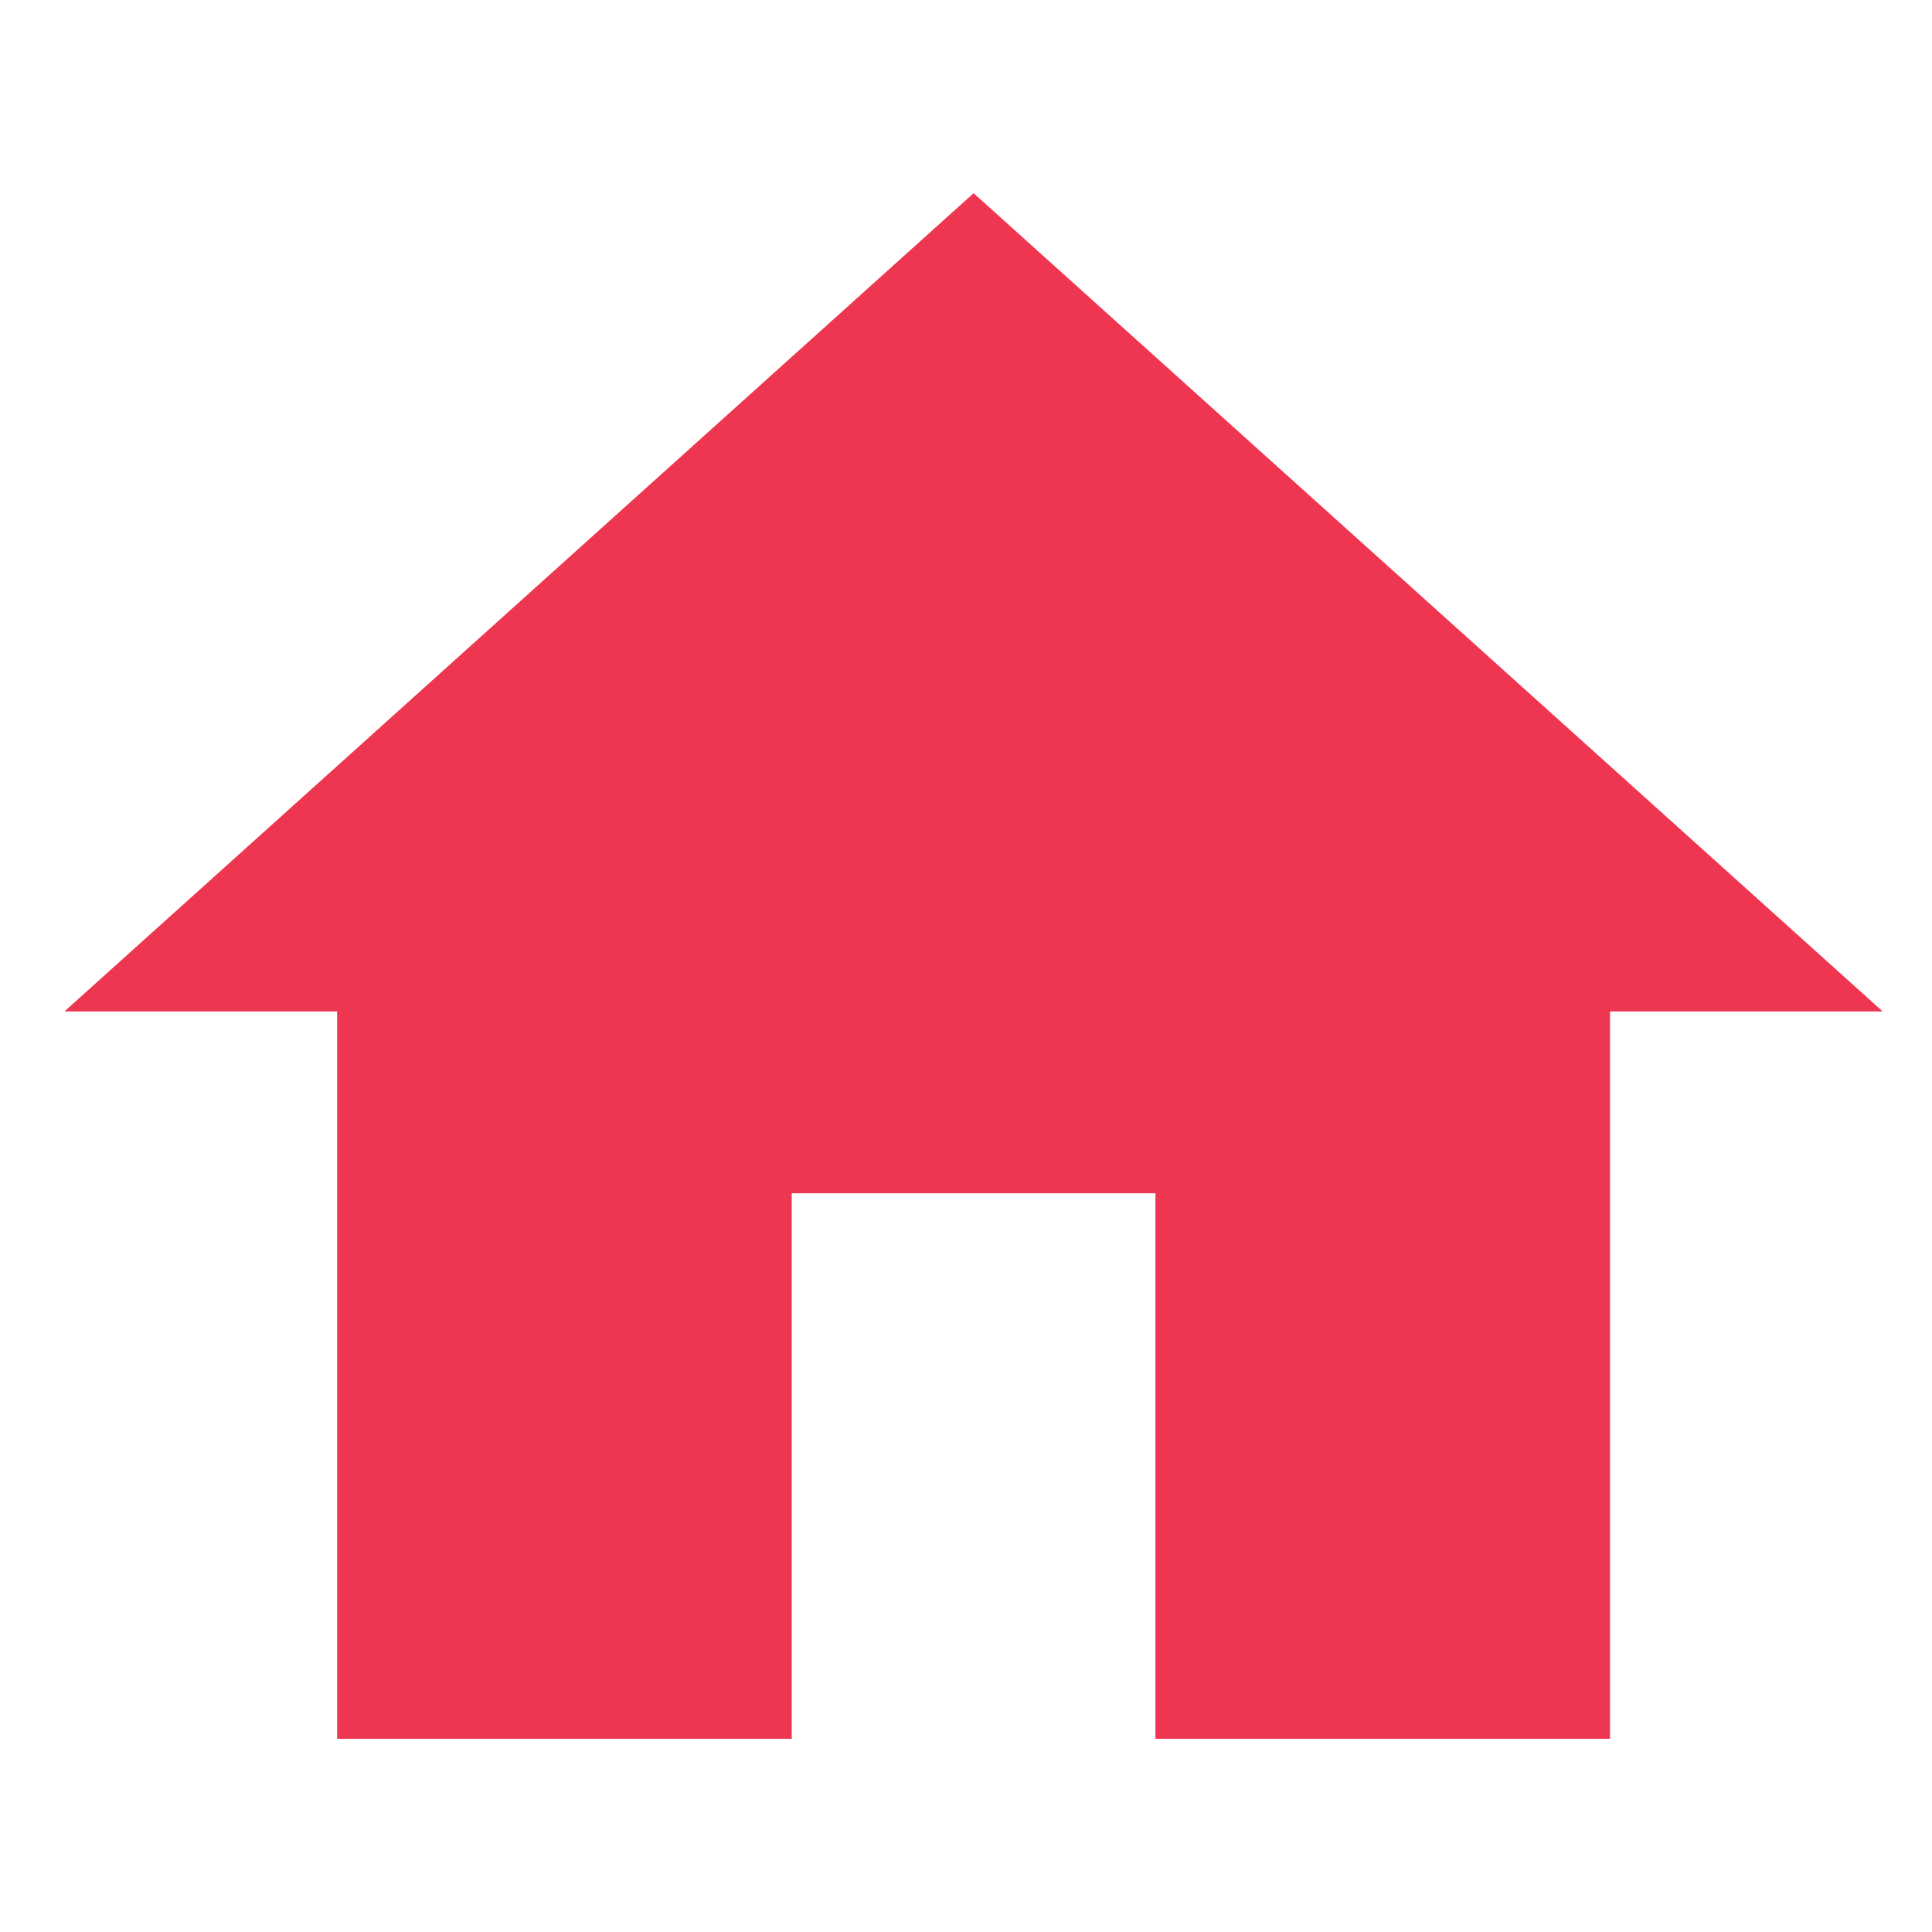 <svg width="30" height="30" viewBox="0 0 30 30" fill="none" xmlns="http://www.w3.org/2000/svg"> <path fill-rule="evenodd" clip-rule="evenodd" d="M12.294 27V18.529H17.941V27H25V15.706H29.235L15.118 3L1 15.706H5.235V27H12.294Z" fill="#EF3651"/></svg>